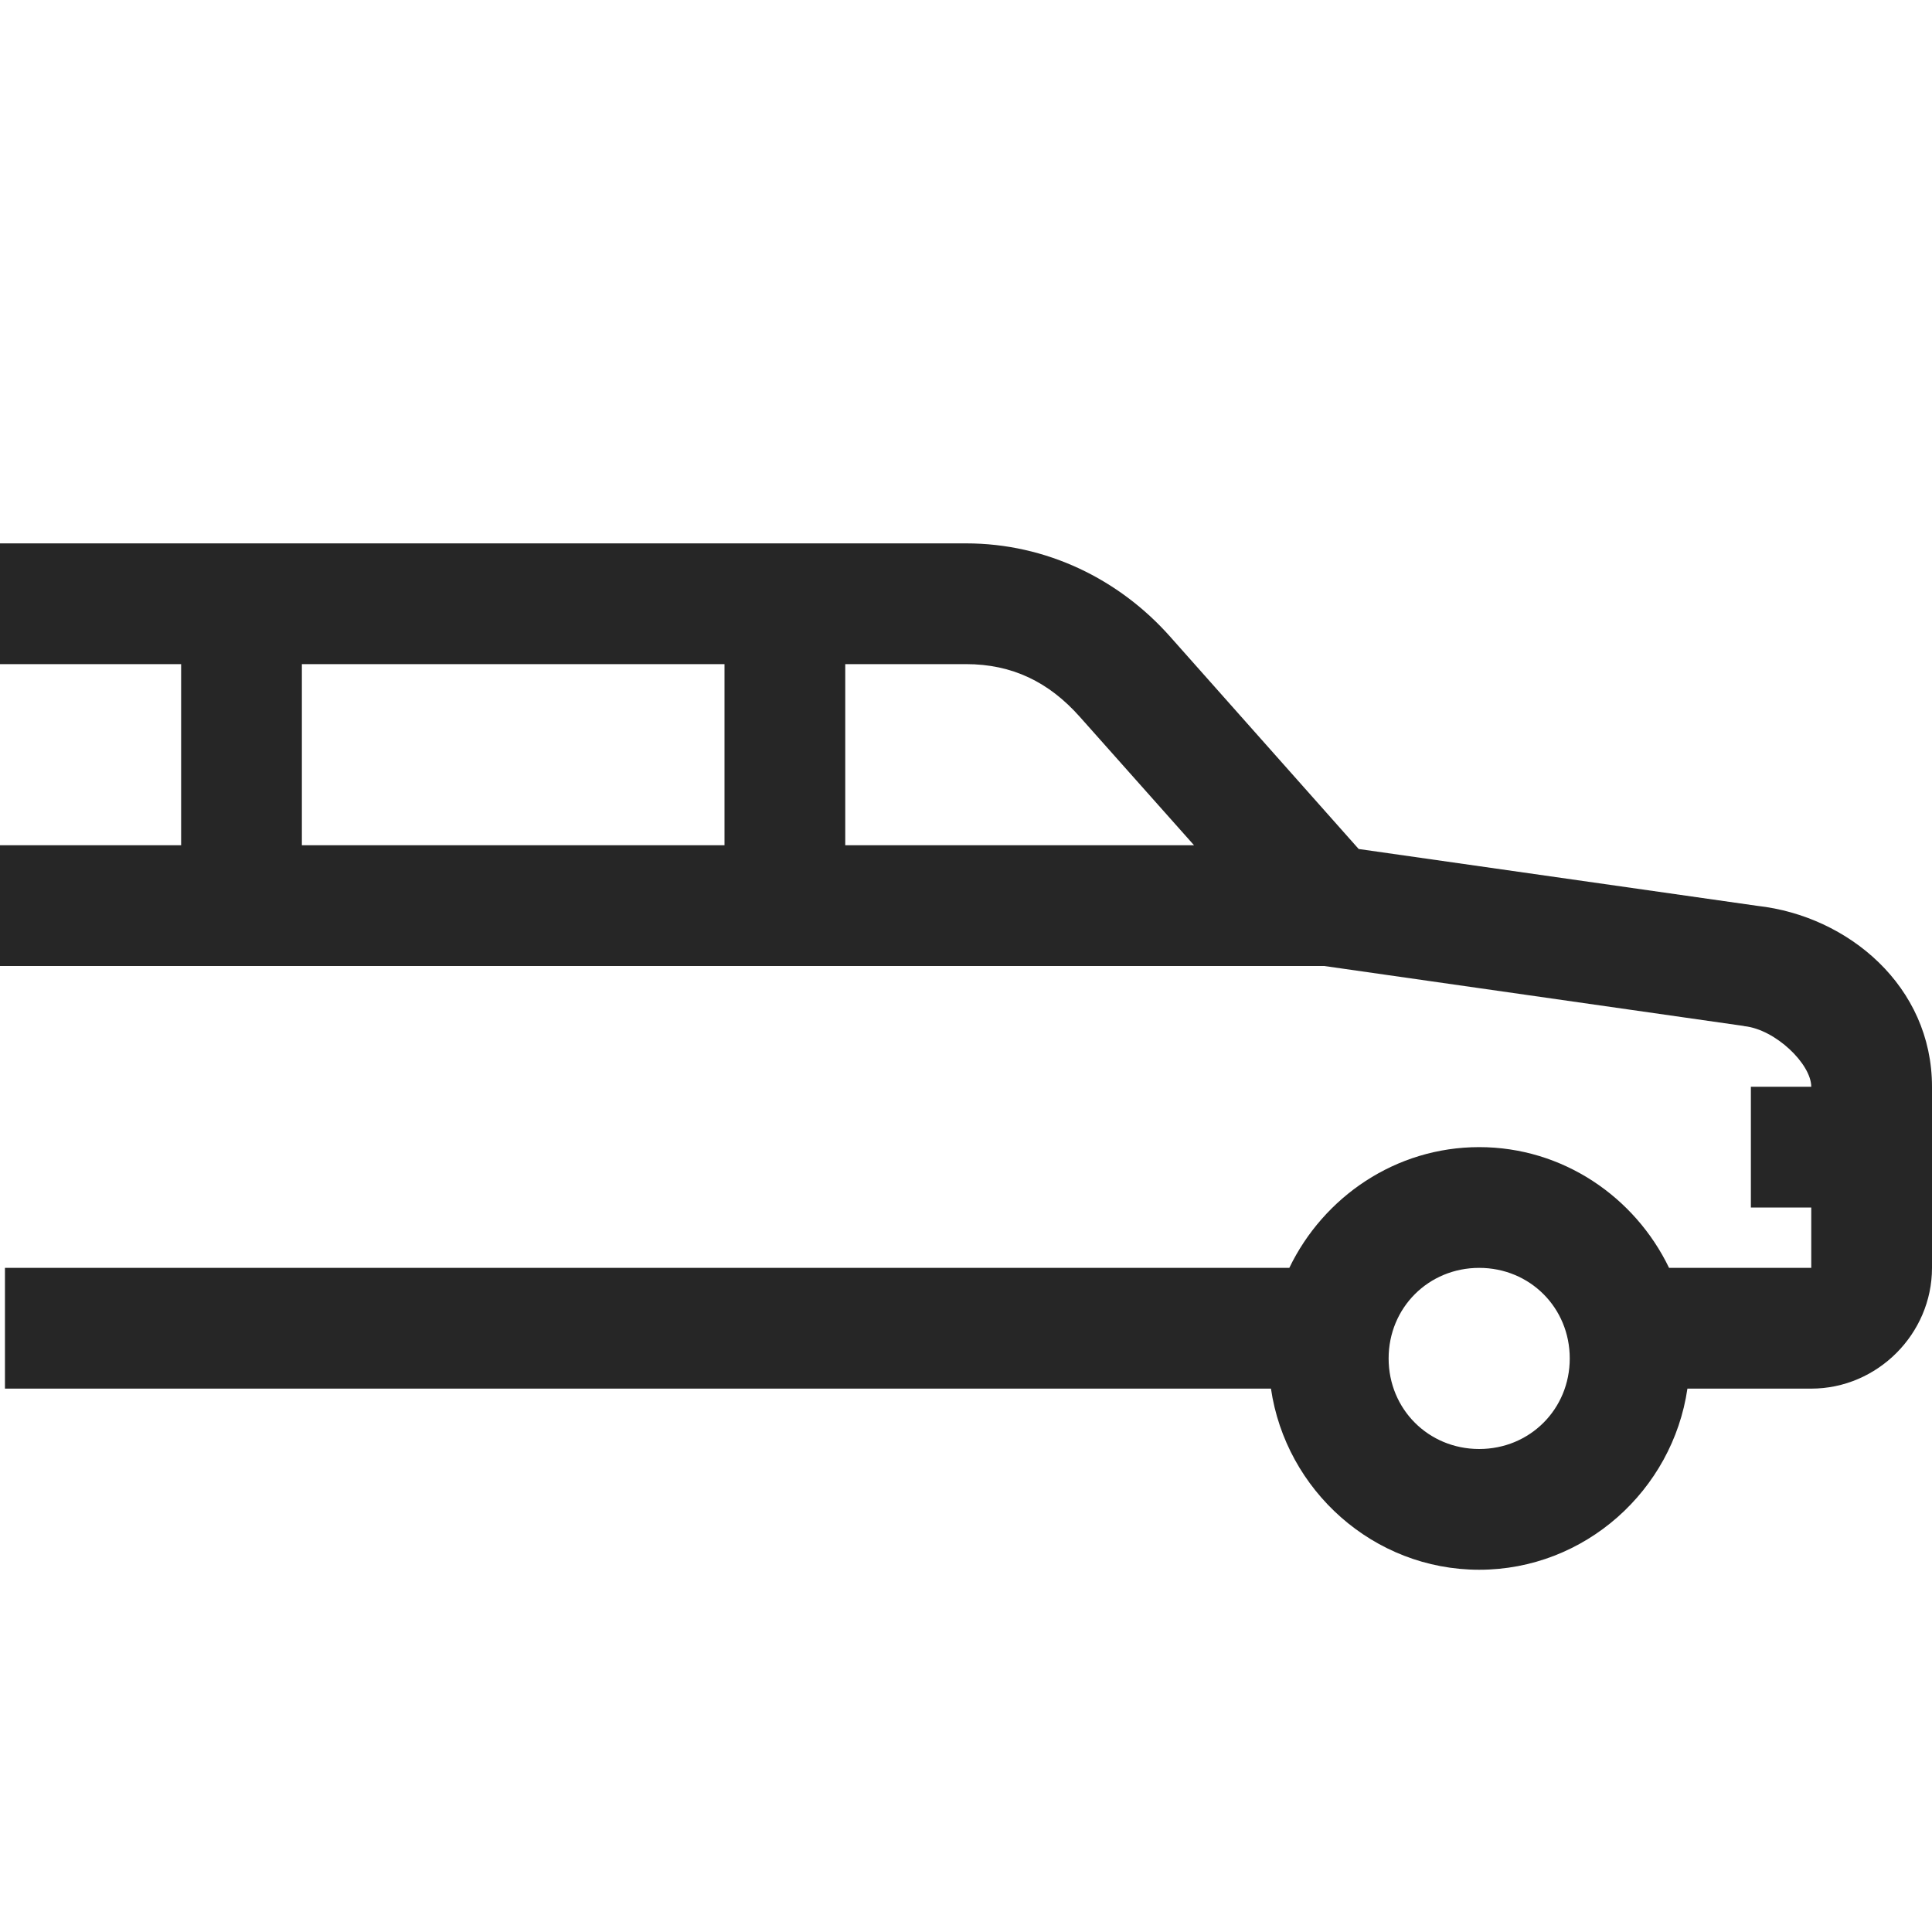 <?xml version="1.0" encoding="UTF-8"?>
<svg xmlns="http://www.w3.org/2000/svg" xmlns:xlink="http://www.w3.org/1999/xlink" viewBox="0 0 32 32" version="1.1" fill="#262626"><g id="surface1" fill="#262626"><path style=" " d="M 0 9 L 0 11 L 3 11 L 3 14 L 0 14 L 0 16 L 21.934 16 L 28.875 16.992 L 28.891 16.996 C 29.41 17.051 30 17.625 30 18 L 29 18 L 29 20 L 30 20 L 30 21 L 27.645 21 C 27.078 19.824 25.883 19 24.5 19 C 23.117 19 21.922 19.824 21.355 21 L 0.082 21 L 0.082 23 L 21.051 23 C 21.297 24.684 22.75 26 24.5 26 C 26.25 26 27.703 24.684 27.949 23 L 30 23 C 31.094 23 32 22.094 32 21 L 32 18 C 32 16.336 30.613 15.172 29.109 15.004 L 22.504 14.062 L 19.383 10.547 C 18.535 9.59 17.328 9 16 9 Z M 5 11 L 12 11 L 12 14 L 5 14 Z M 14 11 L 16 11 C 16.762 11 17.371 11.293 17.887 11.875 L 19.777 14 L 14 14 Z M 24.5 21 C 25.34 21 26 21.66 26 22.5 C 26 23.34 25.34 24 24.5 24 C 23.66 24 23 23.34 23 22.5 C 23 21.66 23.66 21 24.5 21 Z " fill="#262626"/></g></svg>
